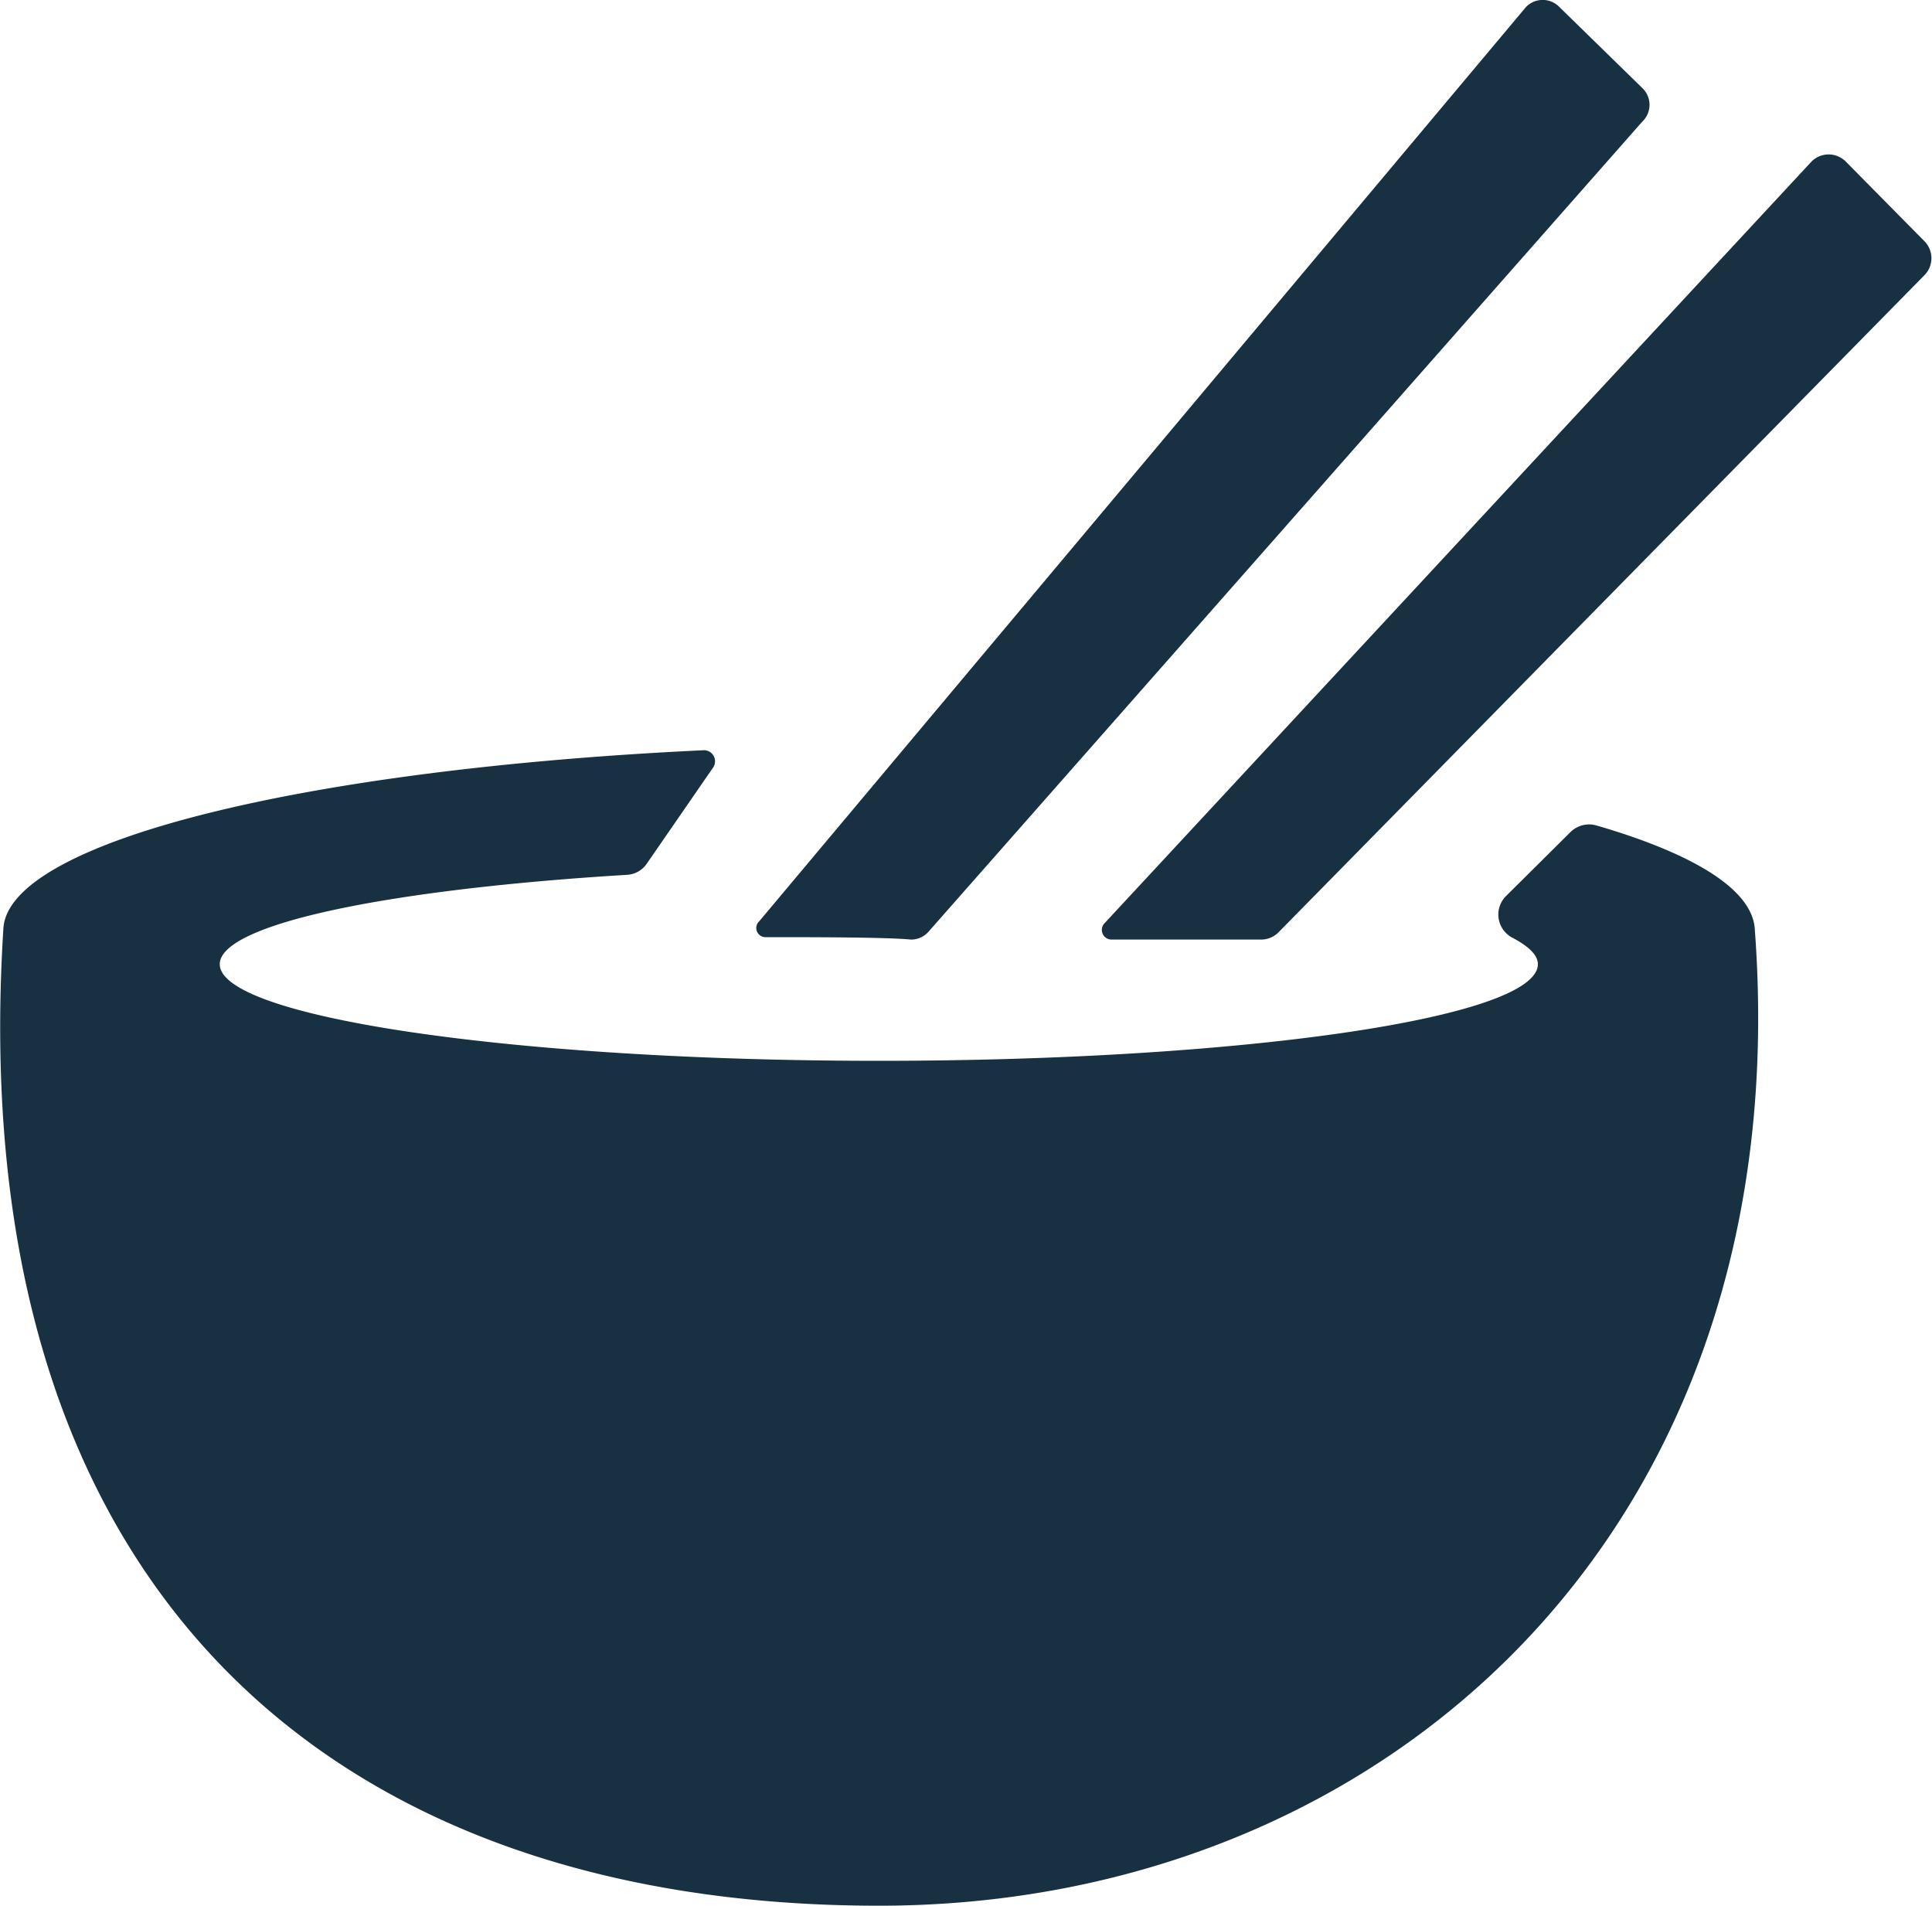 <svg xmlns="http://www.w3.org/2000/svg" viewBox="0 0 40 39.45"><defs><style>.cls-1{fill:#173042;}</style></defs><g id="Layer_2" data-name="Layer 2"><g id="icons"><path class="cls-1" d="M36.33,19.22c-.06-.79-1.21-1.53-3.27-2.13a.55.55,0,0,0-.55.14l-1.33,1.32a.54.54,0,0,0,.13.86c.34.18.53.36.53.55,0,1.11-6.11,2-13.64,2s-13.65-.9-13.65-2c0-.83,3.48-1.55,8.43-1.85a.53.53,0,0,0,.41-.23l1.38-2a.23.23,0,0,0-.19-.35C6.3,15.92.18,17.42.07,19.22-.79,32.84,6.82,39.45,18.2,39.45,28.58,39.45,37.28,31.76,36.33,19.22Z"/><path class="cls-1" d="M39.85,5,38.22,3.35a.5.5,0,0,0-.72,0L22.87,19.11a.2.2,0,0,0,.15.34h3.09a.51.51,0,0,0,.36-.15L39.85,5.69A.5.5,0,0,0,39.85,5ZM34,1.82,32.29.15a.48.48,0,0,0-.7,0L15.72,19.07a.19.19,0,0,0,.14.33c.91,0,2.5,0,3,.05a.48.48,0,0,0,.37-.17L34,2.52A.48.48,0,0,0,34,1.82Z"/></g></g></svg>